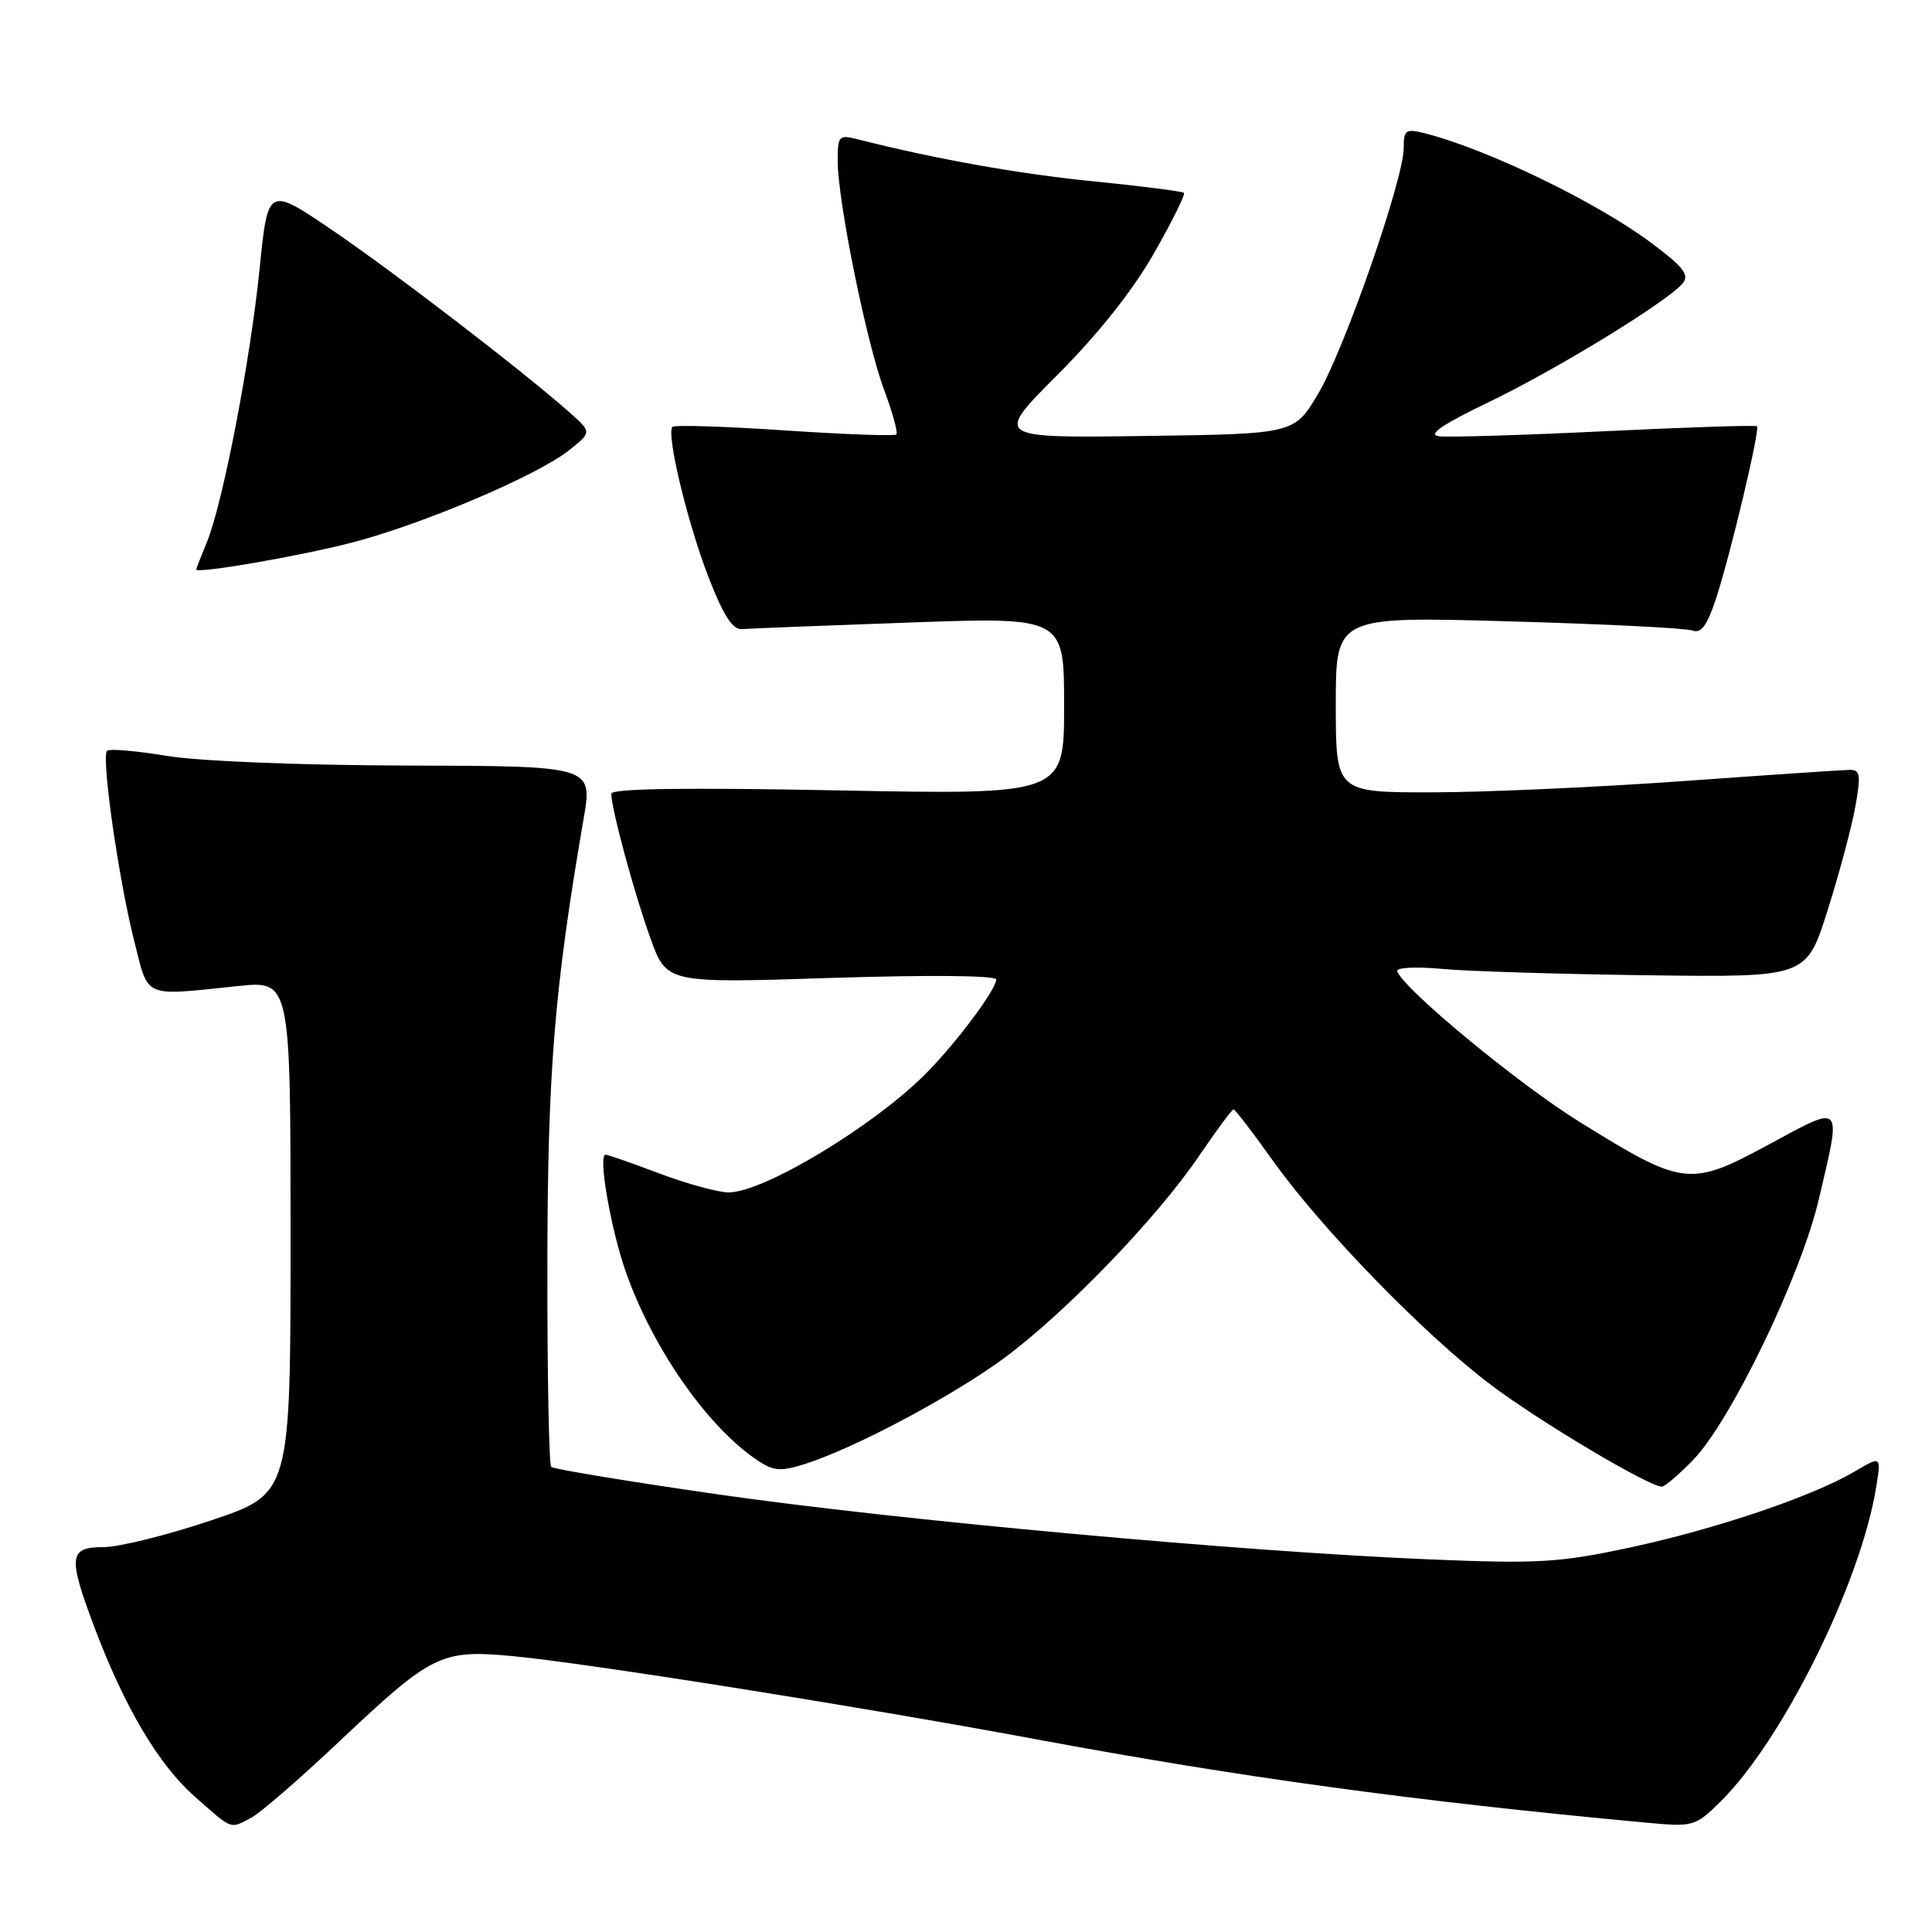 <?xml version="1.0" encoding="UTF-8" standalone="no"?>
<!DOCTYPE svg PUBLIC "-//W3C//DTD SVG 1.1//EN" "http://www.w3.org/Graphics/SVG/1.1/DTD/svg11.dtd" >
<svg xmlns="http://www.w3.org/2000/svg" xmlns:xlink="http://www.w3.org/1999/xlink" version="1.1" viewBox="0 0 256 256">
 <g >
 <path fill="currentColor"
d=" M 33.32 240.84 C 34.52 240.21 39.75 235.67 44.94 230.77 C 57.18 219.21 58.43 218.58 67.67 219.42 C 77.16 220.28 113.48 226.04 137.00 230.41 C 164.38 235.51 187.49 238.67 218.01 241.50 C 224.36 242.09 224.59 242.03 227.88 238.82 C 236.17 230.71 246.58 209.71 248.61 197.01 C 249.27 192.91 249.27 192.91 245.76 194.98 C 240.17 198.28 227.33 202.62 216.00 205.05 C 206.62 207.06 203.86 207.22 189.51 206.63 C 164.64 205.61 118.71 201.41 95.04 198.00 C 83.23 196.30 73.33 194.66 73.04 194.37 C 72.74 194.07 72.51 182.05 72.53 167.66 C 72.56 141.97 73.44 131.12 77.33 108.50 C 78.54 101.50 78.54 101.50 54.02 101.44 C 39.75 101.40 26.41 100.87 22.11 100.16 C 18.05 99.49 14.48 99.18 14.19 99.48 C 13.40 100.26 15.68 116.29 17.74 124.50 C 19.73 132.41 18.76 131.98 31.50 130.66 C 38.50 129.93 38.50 129.93 38.50 163.93 C 38.50 197.93 38.50 197.93 27.97 201.46 C 22.18 203.41 15.77 205.00 13.72 205.00 C 9.12 205.00 8.98 206.24 12.49 215.57 C 16.48 226.18 21.03 233.86 25.82 238.07 C 30.90 242.54 30.43 242.37 33.32 240.84 Z  M 224.34 193.46 C 229.32 188.33 238.59 169.14 240.98 159.00 C 244.05 145.99 244.31 146.28 234.36 151.66 C 223.91 157.31 223.07 157.21 209.29 148.65 C 201.17 143.61 186.14 131.20 185.14 128.72 C 184.93 128.20 187.51 128.06 191.14 128.39 C 194.64 128.71 206.92 129.08 218.43 129.23 C 239.35 129.50 239.35 129.50 242.13 120.74 C 243.66 115.92 245.32 109.74 245.82 106.99 C 246.60 102.69 246.50 102.00 245.11 102.01 C 244.23 102.02 234.28 102.69 223.00 103.50 C 211.72 104.31 196.76 104.98 189.75 104.99 C 177.00 105.00 177.00 105.00 177.00 93.34 C 177.00 81.68 177.00 81.68 199.88 82.33 C 212.46 82.68 223.44 83.23 224.28 83.55 C 225.40 83.98 226.21 82.88 227.38 79.32 C 229.31 73.42 233.24 56.91 232.81 56.48 C 232.64 56.32 223.55 56.61 212.62 57.14 C 201.68 57.67 191.78 57.97 190.62 57.80 C 189.15 57.59 191.18 56.21 197.18 53.33 C 206.19 49.00 220.96 39.96 222.97 37.54 C 223.89 36.43 223.06 35.36 218.81 32.19 C 211.55 26.76 196.98 19.72 188.75 17.65 C 186.27 17.03 186.00 17.22 186.00 19.60 C 186.00 23.76 178.11 46.41 174.63 52.23 C 171.48 57.50 171.48 57.50 151.62 57.77 C 131.76 58.04 131.76 58.04 140.13 49.66 C 145.45 44.34 150.10 38.49 152.88 33.61 C 155.29 29.39 157.09 25.76 156.88 25.56 C 156.67 25.35 151.32 24.67 145.00 24.04 C 135.09 23.06 123.99 21.08 113.75 18.48 C 111.13 17.82 111.00 17.96 111.00 21.34 C 111.00 26.62 114.82 45.44 117.16 51.69 C 118.28 54.69 119.00 57.33 118.77 57.57 C 118.53 57.80 111.87 57.56 103.97 57.03 C 96.07 56.50 89.38 56.29 89.11 56.56 C 88.24 57.42 91.08 69.24 93.89 76.50 C 95.85 81.56 97.08 83.46 98.31 83.36 C 99.25 83.28 109.24 82.89 120.51 82.49 C 141.00 81.76 141.00 81.76 141.00 93.53 C 141.00 105.31 141.00 105.31 111.00 104.73 C 90.68 104.34 81.00 104.48 81.00 105.18 C 81.00 107.17 84.09 118.56 86.21 124.39 C 88.35 130.29 88.35 130.29 110.18 129.58 C 123.14 129.17 132.00 129.25 132.00 129.79 C 132.00 131.14 126.63 138.30 122.58 142.36 C 115.64 149.29 101.16 158.00 96.56 158.00 C 95.18 158.00 91.06 156.88 87.40 155.50 C 83.75 154.12 80.53 153.00 80.24 153.00 C 79.22 153.00 80.91 162.78 82.92 168.52 C 86.53 178.78 93.88 189.26 100.53 193.61 C 102.54 194.93 103.53 194.99 106.71 193.97 C 113.35 191.84 126.28 184.96 133.11 179.91 C 141.26 173.88 153.30 161.39 158.88 153.17 C 161.19 149.78 163.24 147.00 163.45 147.00 C 163.66 147.00 165.99 150.04 168.63 153.75 C 175.10 162.83 188.80 176.92 197.60 183.54 C 204.07 188.41 218.43 196.95 220.20 196.99 C 220.59 196.99 222.45 195.41 224.34 193.46 Z  M 46.50 71.93 C 55.89 69.52 71.24 63.00 75.46 59.62 C 78.41 57.26 78.41 57.26 75.46 54.64 C 69.31 49.19 52.18 36.03 44.00 30.48 C 35.50 24.71 35.50 24.71 34.40 35.60 C 33.16 47.87 29.51 66.78 27.40 71.87 C 26.63 73.73 26.00 75.34 26.00 75.46 C 26.00 76.05 39.49 73.73 46.50 71.93 Z "/>
</g>
</svg>